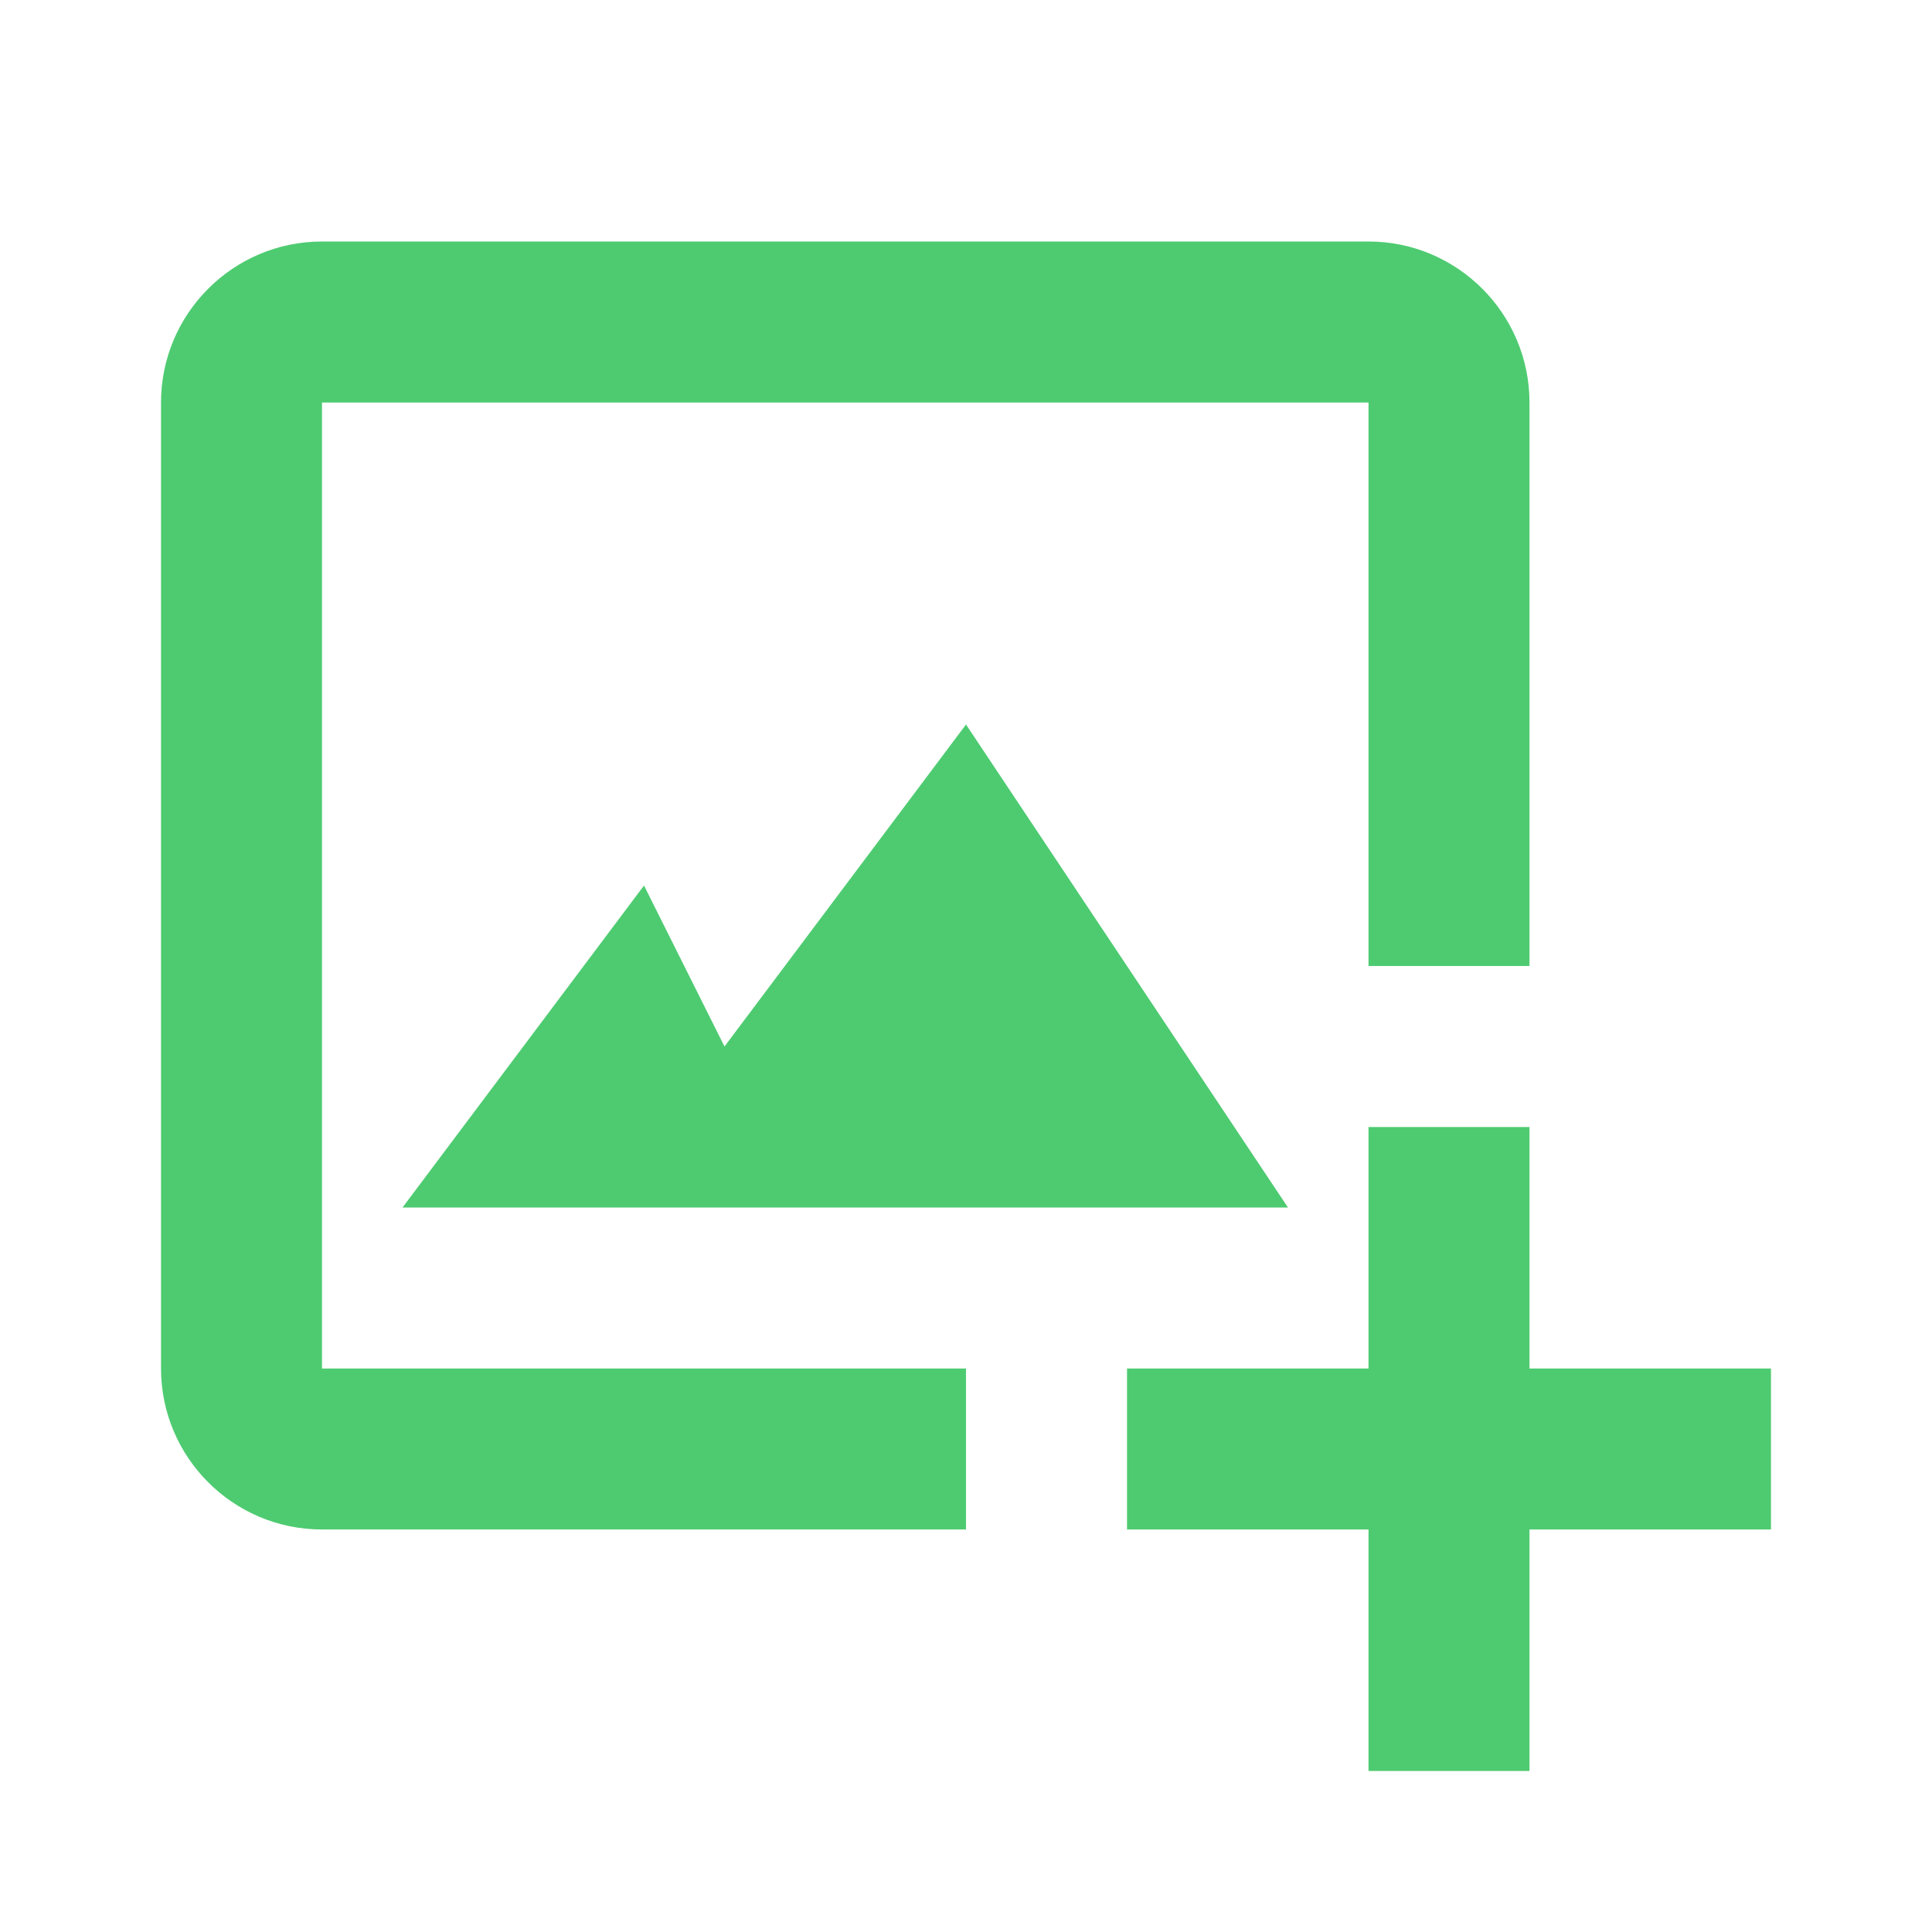 <svg width="50" height="50" viewBox="0 0 50 50" fill="none" xmlns="http://www.w3.org/2000/svg">
<path d="M8.333 10.417H35.417V25H39.583V10.417C39.583 8.119 37.715 6.25 35.417 6.25H8.333C6.035 6.25 4.167 8.119 4.167 10.417V35.417C4.167 37.715 6.035 39.583 8.333 39.583H25V35.417H8.333V10.417Z" fill="#4ECB71"/>
<path d="M16.667 22.917L10.417 31.25H33.333L25 18.75L18.75 27.083L16.667 22.917Z" fill="#4ECB71"/>
<path d="M39.583 29.167H35.417V35.417H29.167V39.583H35.417V45.833H39.583V39.583H45.833V35.417H39.583V29.167Z" fill="#4ECB71"/>
</svg>

